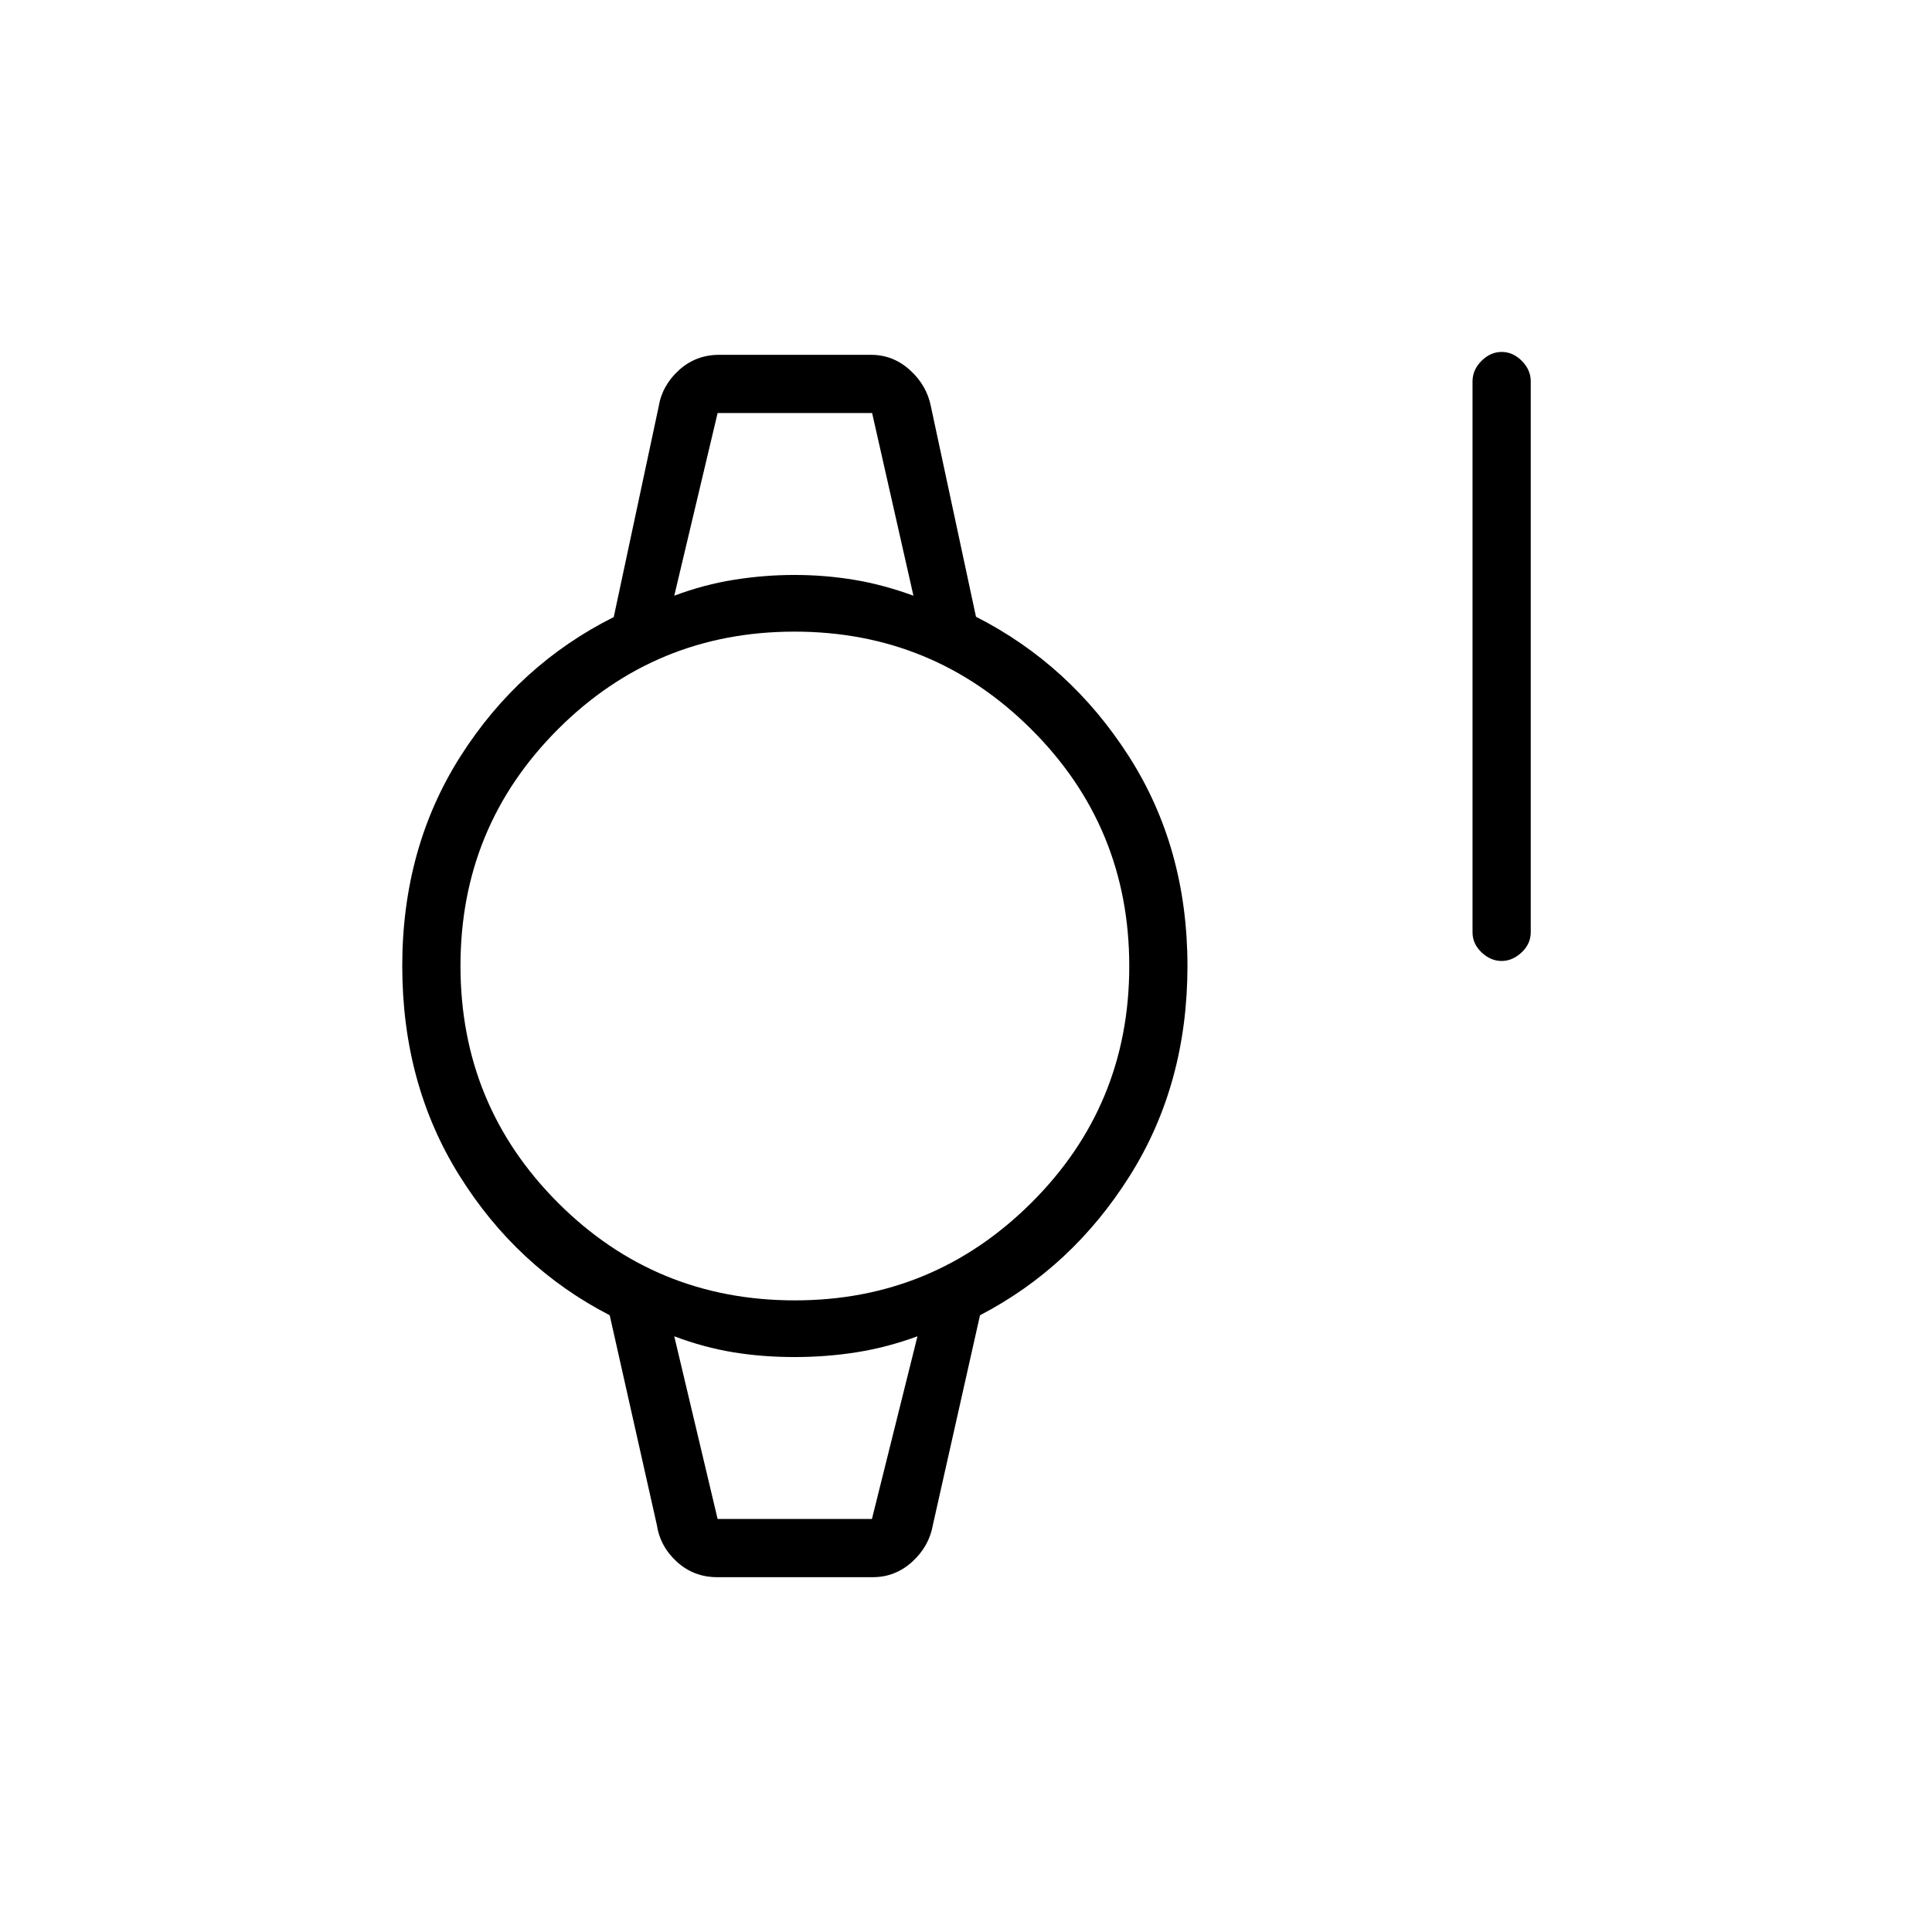 <svg xmlns="http://www.w3.org/2000/svg" height="20" viewBox="0 -960 960 960" width="20"><path d="M746.13-482.5q-5.42 0-9.93-4.25t-4.51-10.02v-273.69q0-5.77 4.45-10.21 4.45-4.45 10.04-4.45 5.59 0 10.01 4.45 4.43 4.44 4.43 10.21v273.69q0 5.77-4.54 10.02-4.53 4.25-9.95 4.25ZM356.35-176.31q-11.57 0-19.97-7.61-8.39-7.61-10.03-18.5l-23.39-104.04q-46.19-23.81-74.63-69.31-28.45-45.5-28.45-104.23 0-58.73 28.95-104.23 28.94-45.5 76.14-69.16l22.31-104.53q1.71-10.55 10.1-18.16 8.4-7.61 19.97-7.61h75.41q11.05 0 19.42 7.61 8.37 7.61 10.4 18.12l22.38 104.42q46.81 23.81 75.94 69.31 29.14 45.5 29.14 104.23 0 58.73-28.64 104.23-28.63 45.5-74.44 69.31l-23.38 104.04q-1.89 10.82-10.33 18.47-8.44 7.64-19.49 7.64h-77.41Zm38.61-137.54q68.76 0 117.46-48.44 48.7-48.44 48.7-117.64 0-69.21-48.7-117.72-48.7-48.5-117.65-48.5t-117.46 48.44q-48.5 48.44-48.5 117.64 0 69.21 48.46 117.72 48.46 48.5 117.69 48.5ZM335.04-664q14.77-5.54 29.75-7.92 14.99-2.39 29.98-2.39t29.47 2.39q14.49 2.38 29.64 7.92l-20.53-90.77h-76.77L335.04-664Zm21.54 458.77h76.68L455.88-296q-15.15 5.54-30.15 7.92-14.99 2.39-30.99 2.39-16 0-30.49-2.39-14.5-2.38-29.21-7.92l21.54 90.77Zm-21.54-549.54h118.84-118.84Zm21.54 549.54h-21.54 120.84-99.3Z"/></svg>